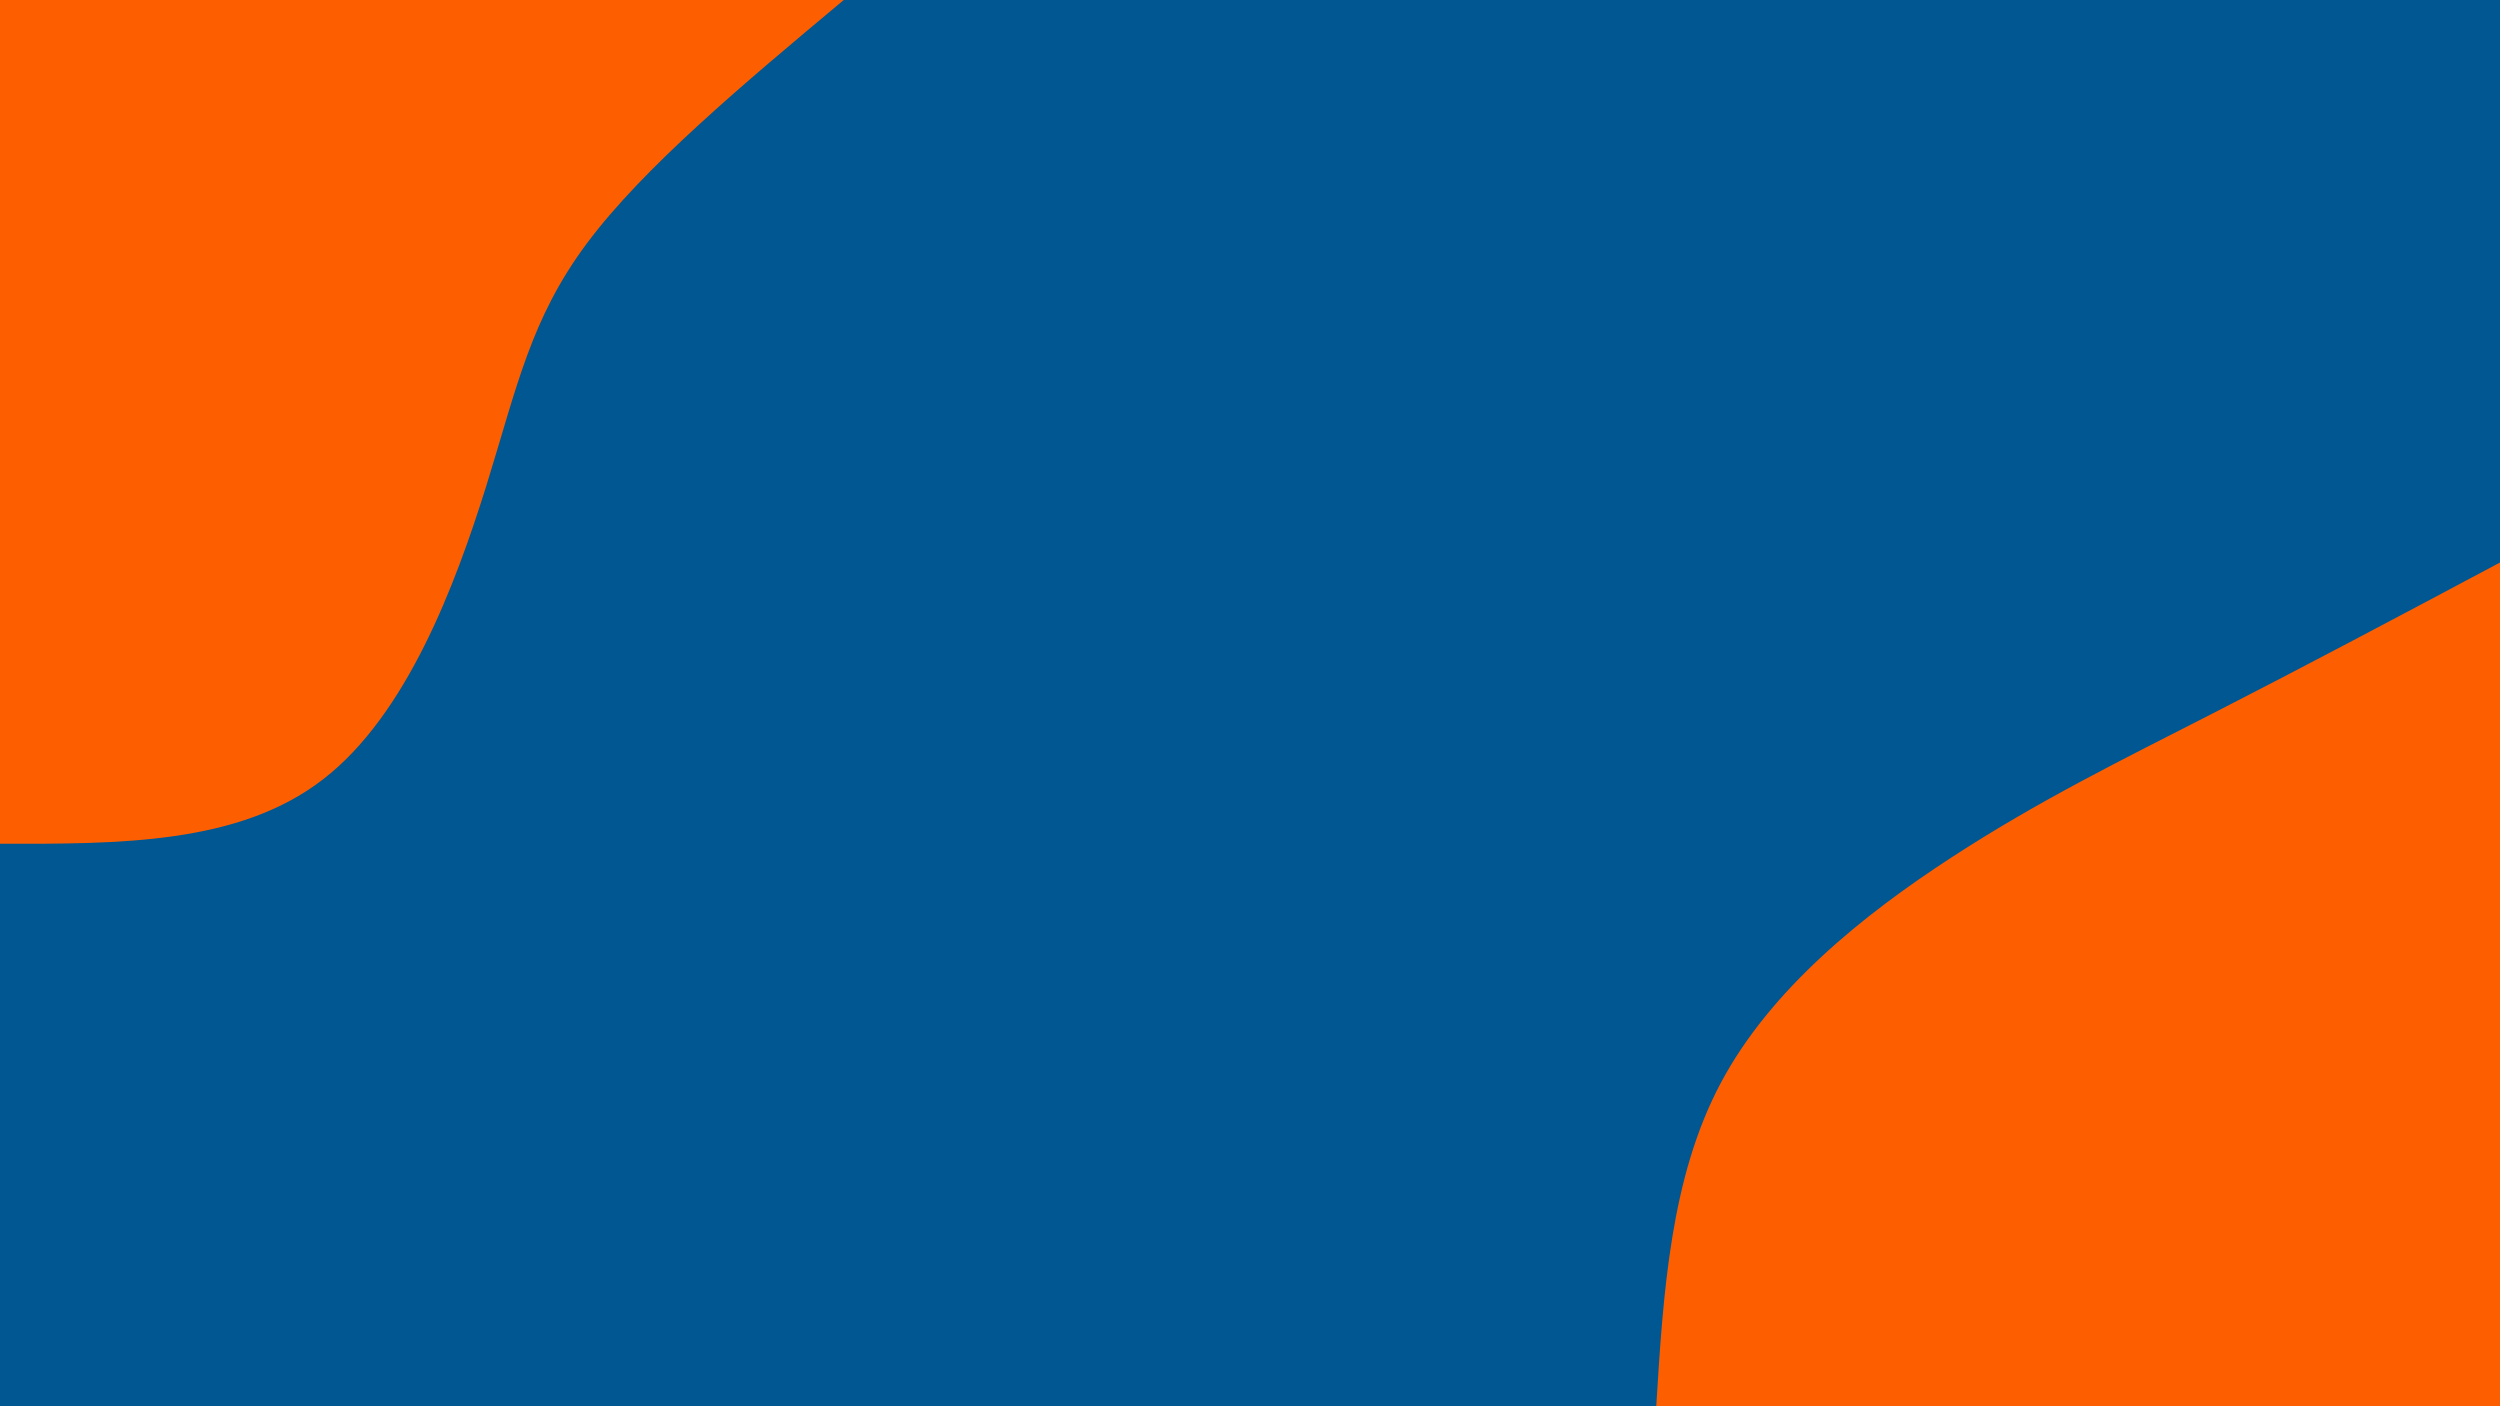 <svg xmlns="http://www.w3.org/2000/svg" viewBox="0 0 960 540">
  <path fill="#005792" d="M0 0h960v540H0z"/>
  <path fill="#fd5f00" d="M636 540c2.7-43.9 5.5-87.8 24.7-124s54.8-64.7 88.6-86.7 65.7-37.6 100.5-55.4c34.8-17.8 72.5-37.8 110.2-57.9v324ZM324 0c-38.4 32.1-76.8 64.2-98.6 93.4-21.7 29.1-26.9 55.3-38.7 93.3-11.9 38-30.5 87.8-62.7 112.6C91.8 324.2 45.9 324.1 0 324V0Z"/>
</svg>